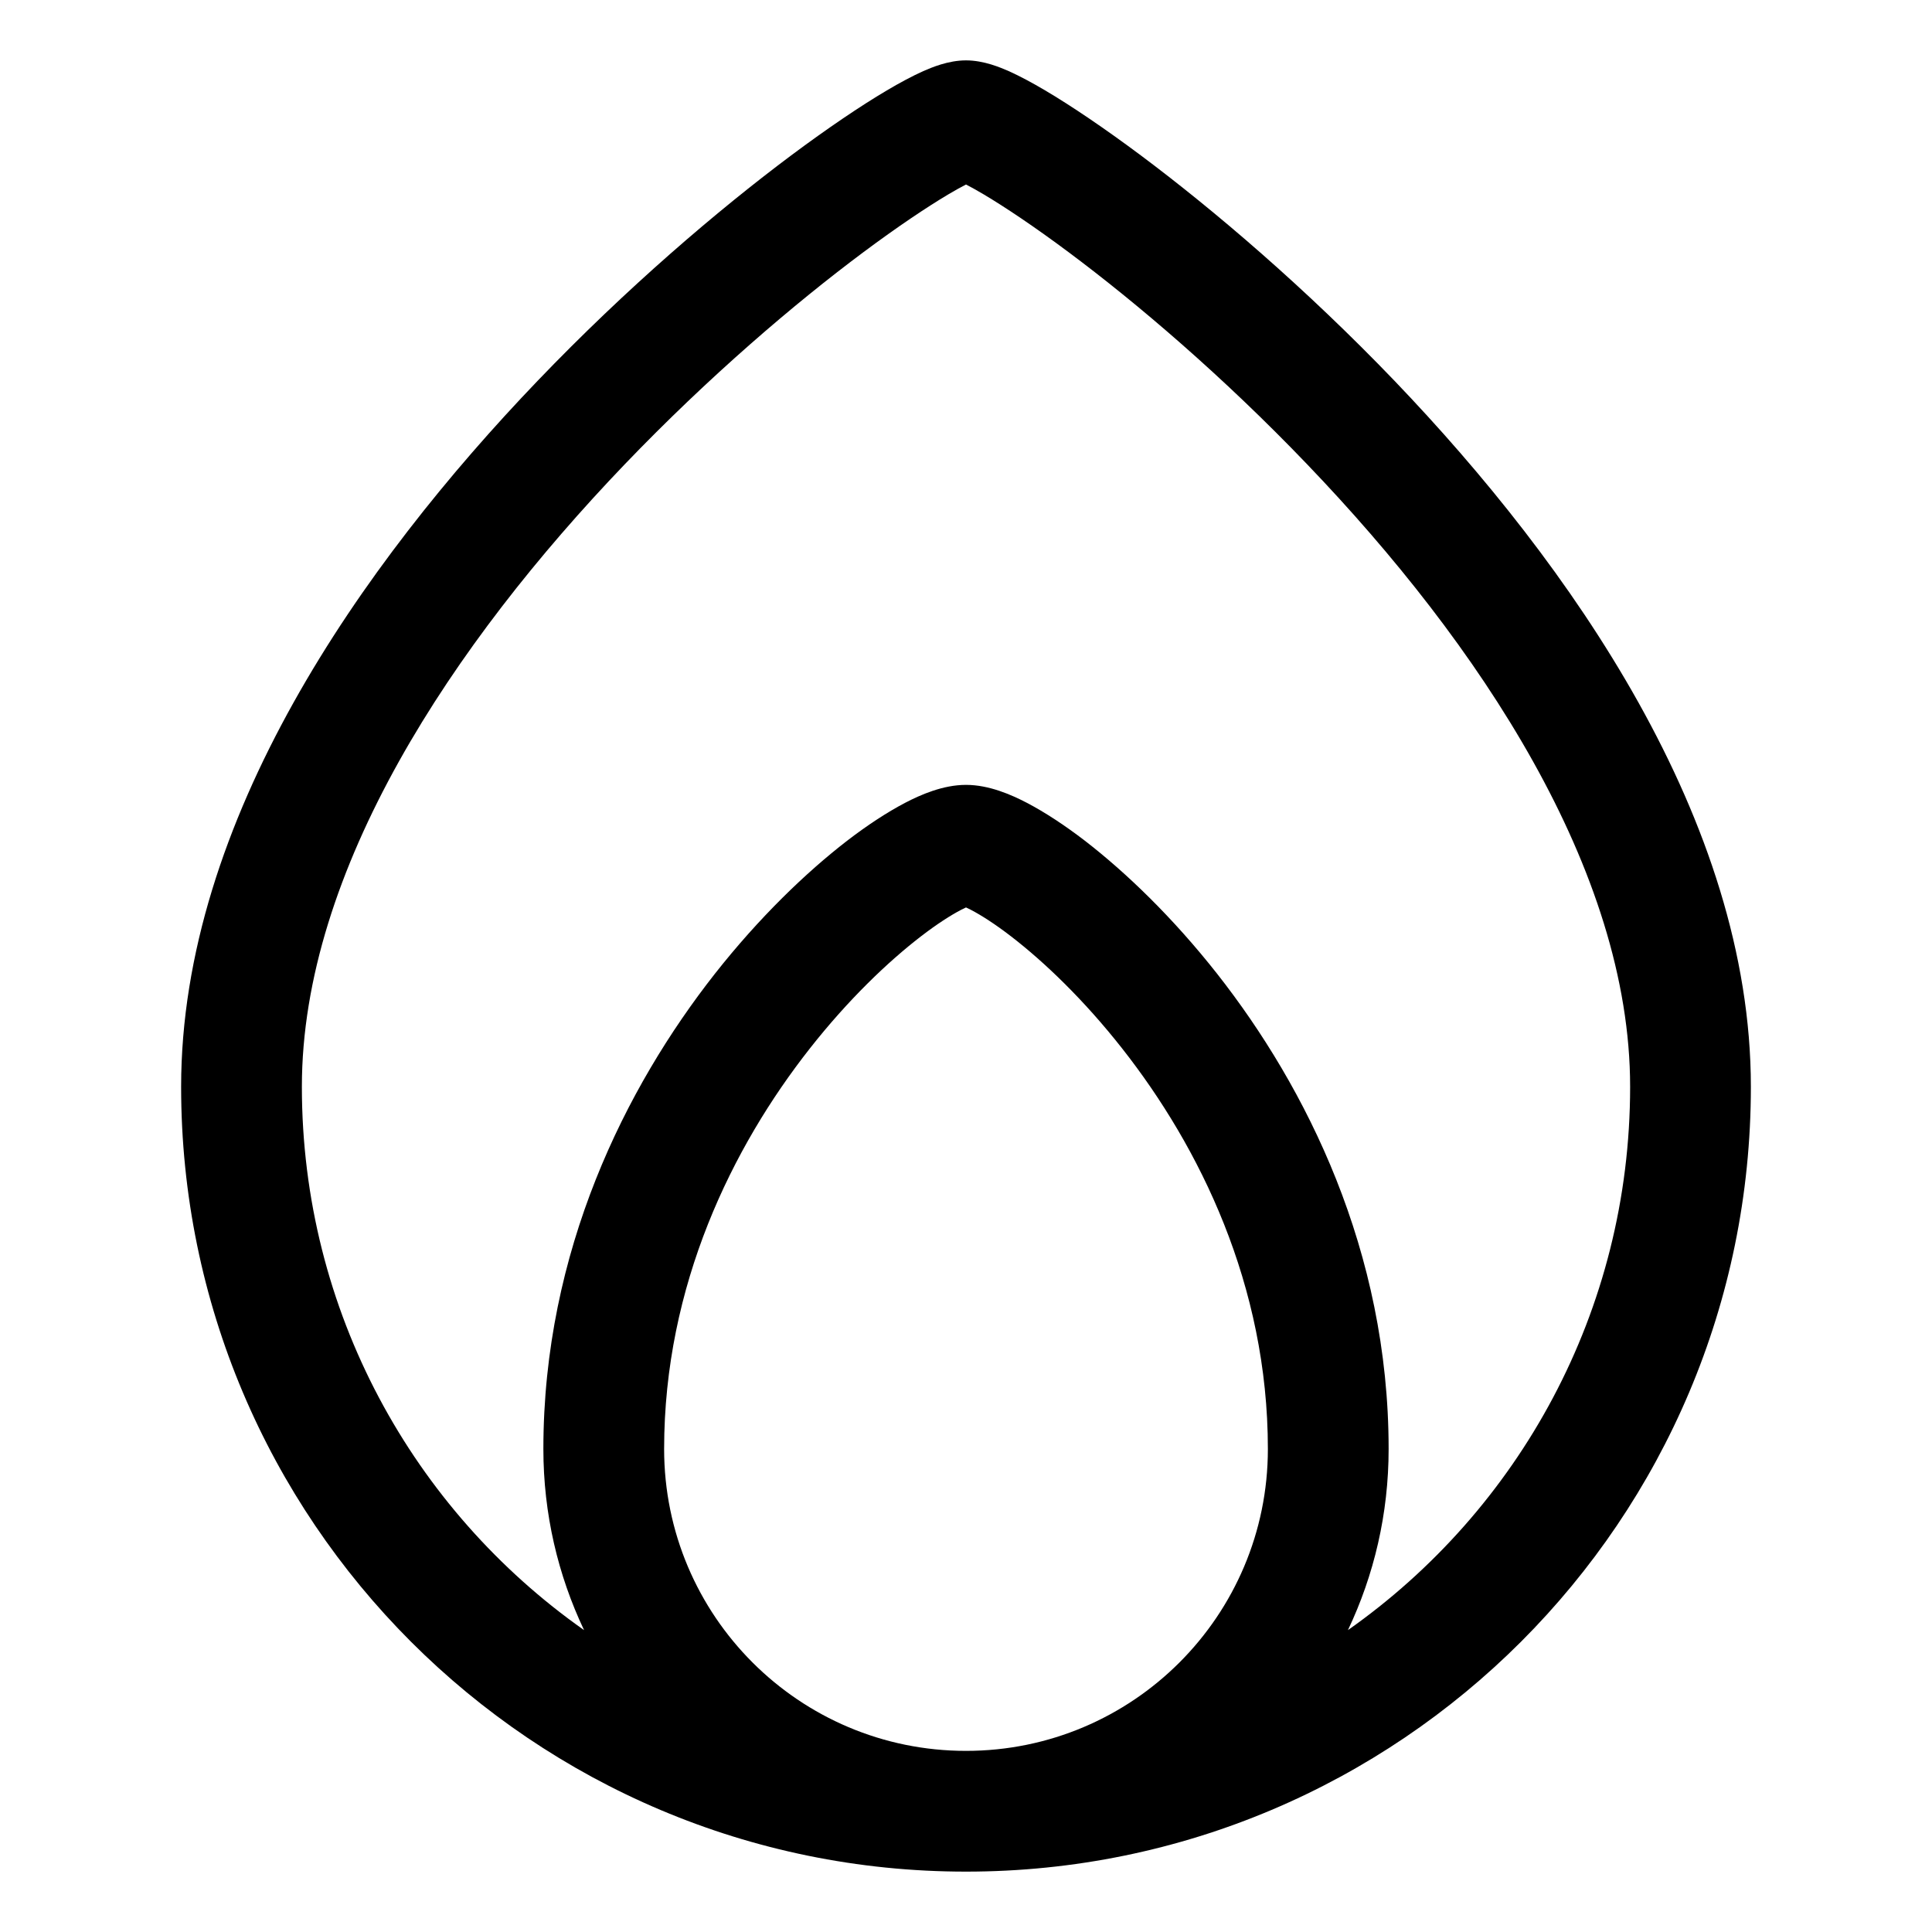 <svg width="16" height="16" viewBox="0 0 16 16" fill="none" xmlns="http://www.w3.org/2000/svg">
<path fill-rule="evenodd" clip-rule="evenodd" d="M2.5 9C2.5 7.206 3.752 5.329 5.173 3.846C5.872 3.117 6.585 2.51 7.151 2.088C7.434 1.877 7.675 1.716 7.853 1.61C7.912 1.575 7.961 1.548 8 1.528C8.039 1.548 8.088 1.575 8.147 1.61C8.325 1.716 8.566 1.877 8.849 2.088C9.415 2.51 10.128 3.117 10.826 3.846C12.248 5.329 13.5 7.206 13.5 9C13.5 10.86 12.577 12.505 11.163 13.5C11.379 13.045 11.5 12.537 11.5 12C11.5 10.358 10.816 9.002 10.081 8.066C9.712 7.597 9.323 7.224 8.985 6.963C8.816 6.833 8.652 6.726 8.503 6.648C8.376 6.582 8.191 6.5 8 6.5C7.809 6.5 7.624 6.582 7.497 6.648C7.348 6.726 7.184 6.833 7.015 6.963C6.677 7.224 6.288 7.597 5.919 8.066C5.184 9.002 4.5 10.358 4.5 12C4.5 12.537 4.621 13.045 4.837 13.5C3.423 12.505 2.5 10.86 2.5 9ZM8 15.5C11.59 15.5 14.5 12.59 14.5 9C14.5 6.794 13.002 4.671 11.549 3.154C10.809 2.383 10.054 1.74 9.448 1.287C9.145 1.061 8.874 0.878 8.656 0.749C8.548 0.685 8.445 0.63 8.354 0.589C8.287 0.56 8.149 0.5 8 0.5C7.851 0.5 7.713 0.56 7.646 0.589C7.555 0.63 7.452 0.685 7.344 0.749C7.126 0.878 6.855 1.061 6.552 1.287C5.946 1.74 5.191 2.383 4.452 3.154C2.998 4.671 1.5 6.794 1.5 9C1.5 12.59 4.41 15.5 8 15.5ZM8 14.5C9.381 14.5 10.5 13.381 10.5 12C10.5 10.642 9.934 9.498 9.294 8.684C8.975 8.278 8.645 7.964 8.375 7.756C8.239 7.651 8.125 7.579 8.041 7.535C8.025 7.527 8.011 7.52 8 7.515C7.989 7.52 7.975 7.527 7.959 7.535C7.875 7.579 7.761 7.651 7.625 7.756C7.355 7.964 7.025 8.278 6.706 8.684C6.066 9.498 5.5 10.642 5.5 12C5.5 13.381 6.619 14.5 8 14.5ZM8.09 1.488C8.09 1.488 8.088 1.489 8.085 1.49C8.089 1.488 8.09 1.488 8.09 1.488ZM7.915 1.49C7.912 1.489 7.91 1.488 7.91 1.488C7.91 1.488 7.911 1.488 7.915 1.49Z" fill="currentColor"/>
</svg>
